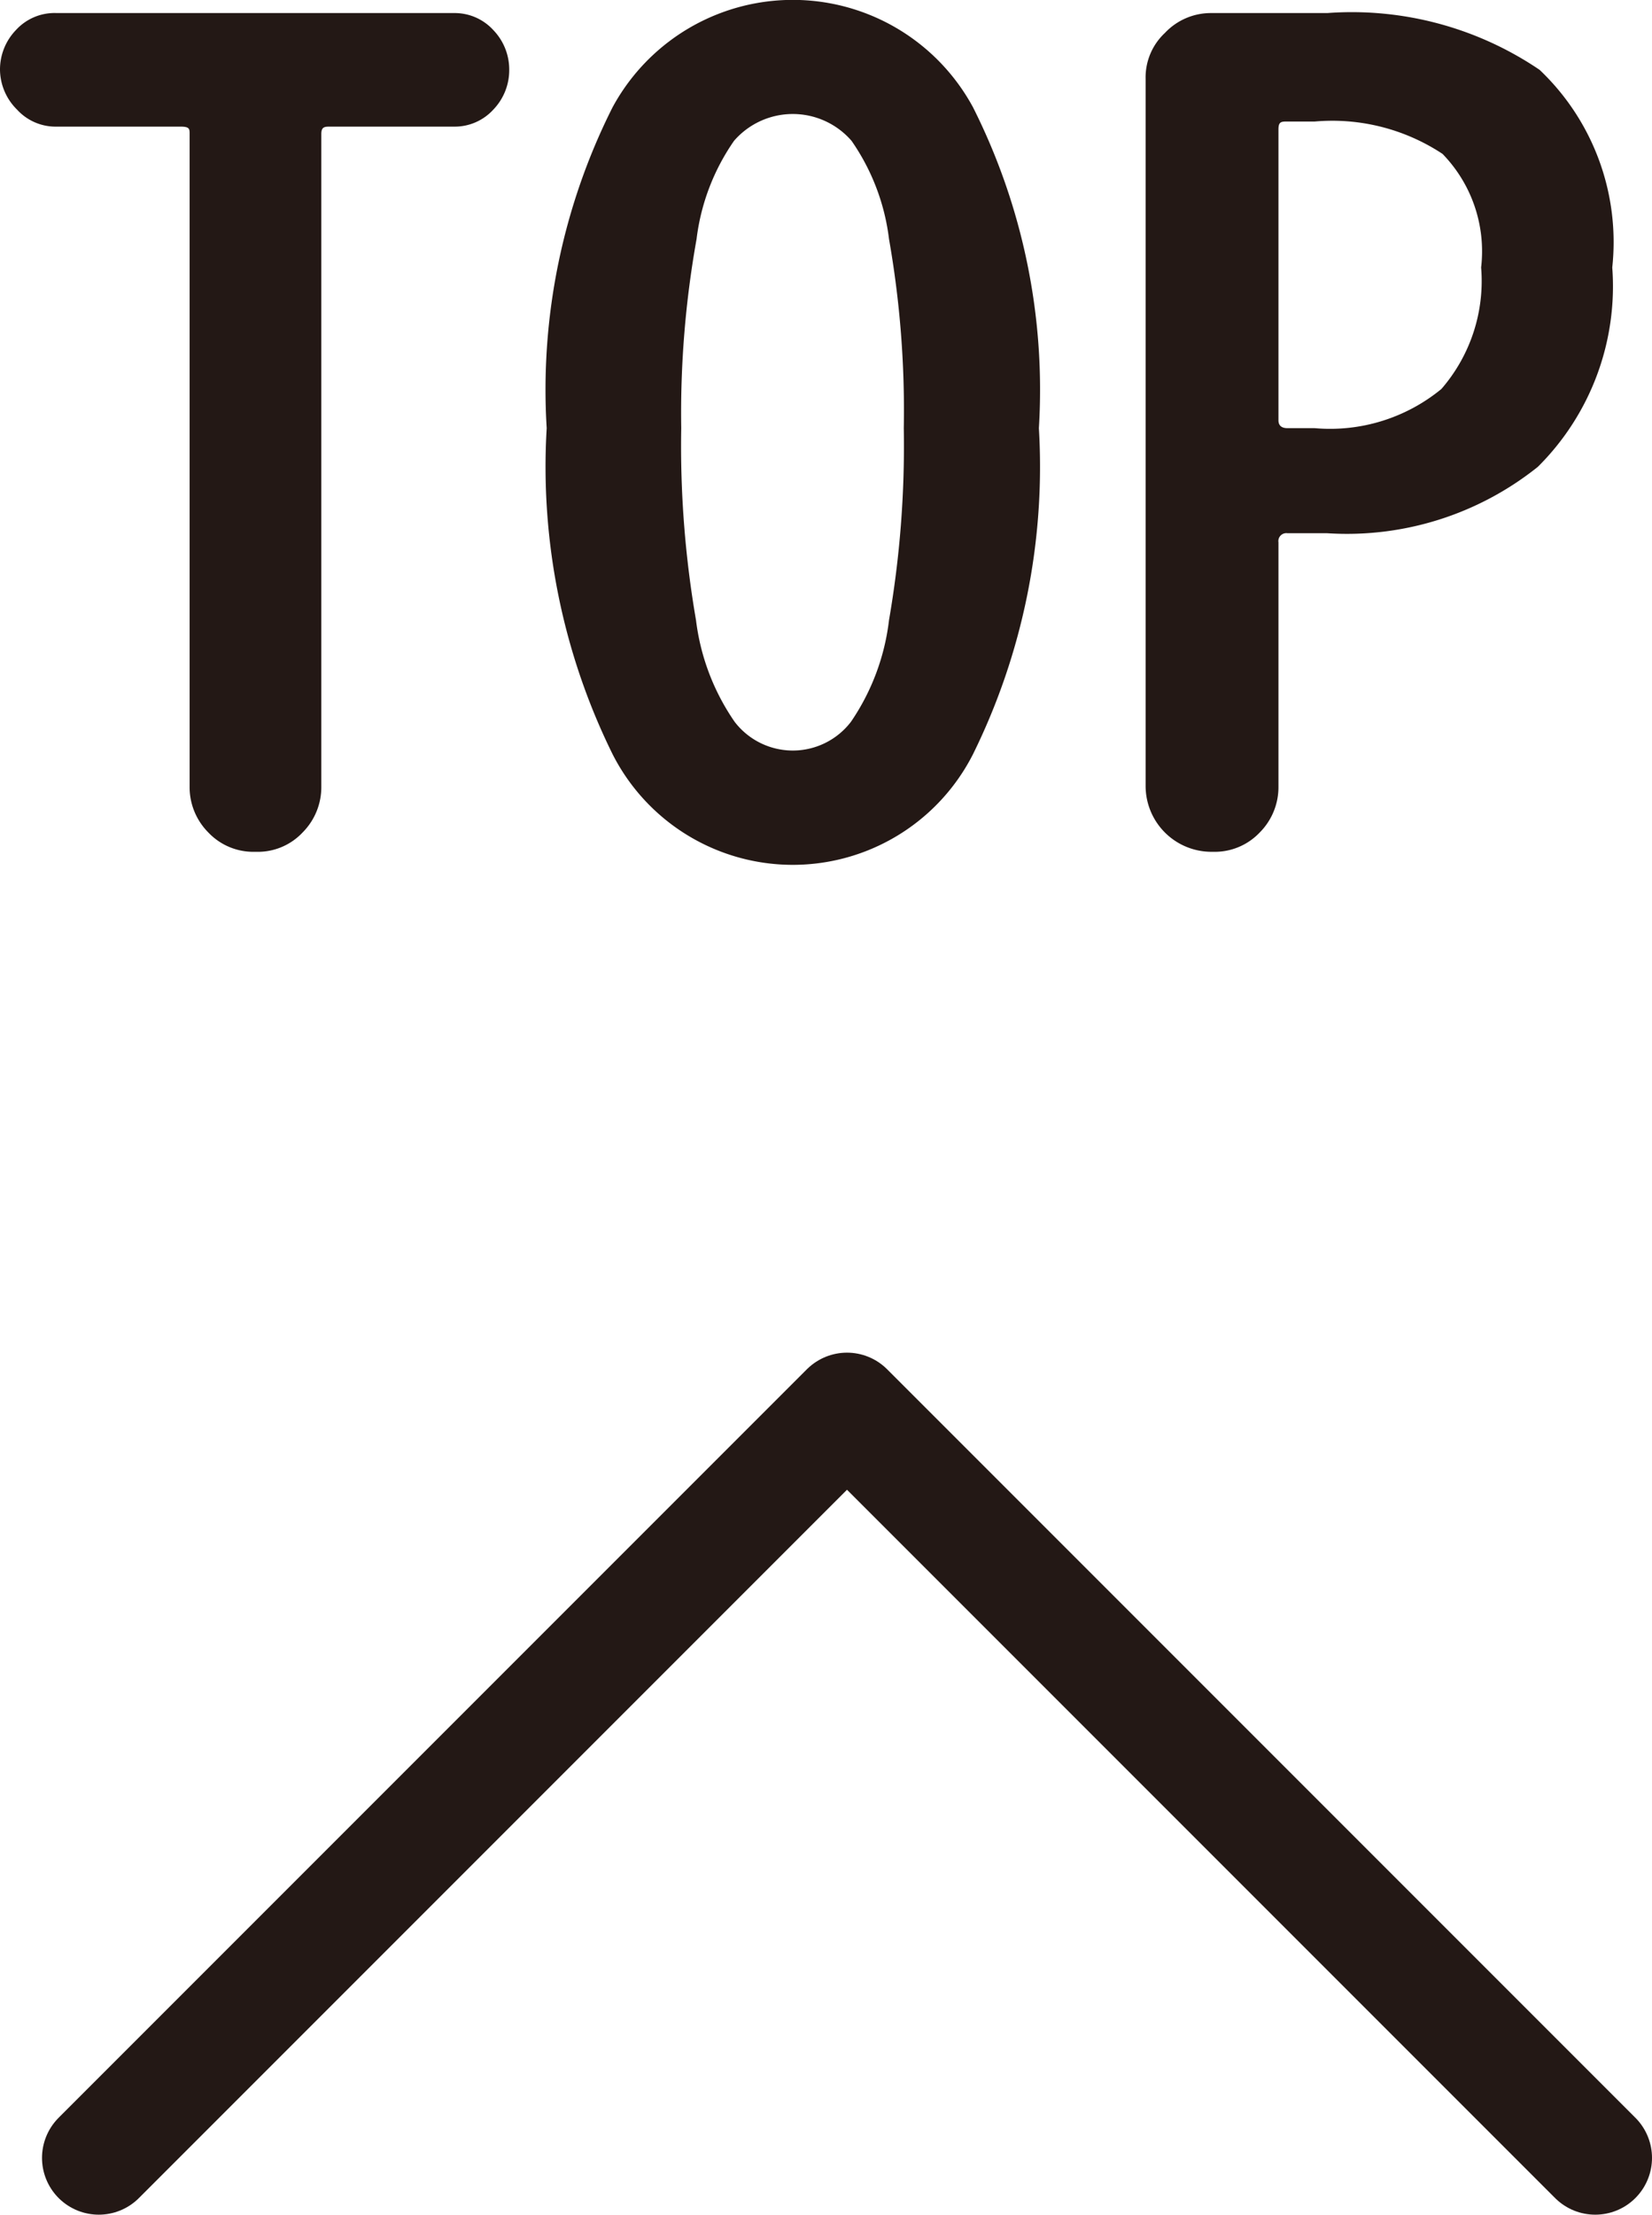 <svg xmlns="http://www.w3.org/2000/svg" viewBox="0 0 29.1 39"><defs><style>.cls-1{fill:#231815;}.cls-2{fill:none;stroke:#231815;stroke-linecap:round;stroke-linejoin:round;stroke-width:2px;}</style></defs><title>top</title><g id="圖層_2" data-name="圖層 2"><g id="圖層_1-2" data-name="圖層 1"><path class="cls-1" d="M4.49,15a1.09,1.09,0,0,1-.82-.34,1.13,1.13,0,0,1-.33-.81V2.36c0-.09,0-.13-.16-.13H1a.92.92,0,0,1-.7-.3A1,1,0,0,1,0,1.23,1,1,0,0,1,.28.53.92.92,0,0,1,1,.23H8a.92.92,0,0,1,.69.3,1,1,0,0,1,.28.7,1,1,0,0,1-.28.7.92.92,0,0,1-.69.3H5.82c-.1,0-.16,0-.16.13V13.85a1.13,1.13,0,0,1-.33.81,1.08,1.08,0,0,1-.82.34Z"/><path class="cls-1" d="M17.14,13.28a3.56,3.56,0,0,1-6.35,0A11.44,11.44,0,0,1,9.63,7.54a11.06,11.06,0,0,1,1.16-5.65,3.61,3.61,0,0,1,6.35,0A11.06,11.06,0,0,1,18.3,7.54,11.44,11.44,0,0,1,17.14,13.28Zm-4.2-.57a1.29,1.29,0,0,0,2.05,0,4,4,0,0,0,.67-1.79,18,18,0,0,0,.26-3.38,17.38,17.38,0,0,0-.26-3.33A3.84,3.84,0,0,0,15,2.48a1.37,1.37,0,0,0-2.07,0,3.84,3.84,0,0,0-.66,1.73A17.38,17.38,0,0,0,12,7.54a18,18,0,0,0,.26,3.38A4,4,0,0,0,12.94,12.71Z"/><path class="cls-1" d="M21.33,15a1.16,1.16,0,0,1-1.15-1.15V1.39a1.07,1.07,0,0,1,.34-.81,1.11,1.11,0,0,1,.81-.35h2.05a5.89,5.89,0,0,1,3.74,1A4.18,4.18,0,0,1,28.4,4.71a4.48,4.48,0,0,1-1.31,3.51,5.38,5.38,0,0,1-3.71,1.17h-.7a.14.14,0,0,0-.16.16v4.3a1.13,1.13,0,0,1-.33.81,1.09,1.09,0,0,1-.82.34Zm1.19-7.6c0,.09.05.14.16.14h.48a3.09,3.09,0,0,0,2.23-.69,2.9,2.9,0,0,0,.7-2.14,2.46,2.46,0,0,0-.68-2,3.52,3.52,0,0,0-2.25-.57h-.48c-.11,0-.16,0-.16.14Z"/><polyline class="cls-2" points="1.74 38 14.92 24.82 28.1 38"/></g></g></svg>
